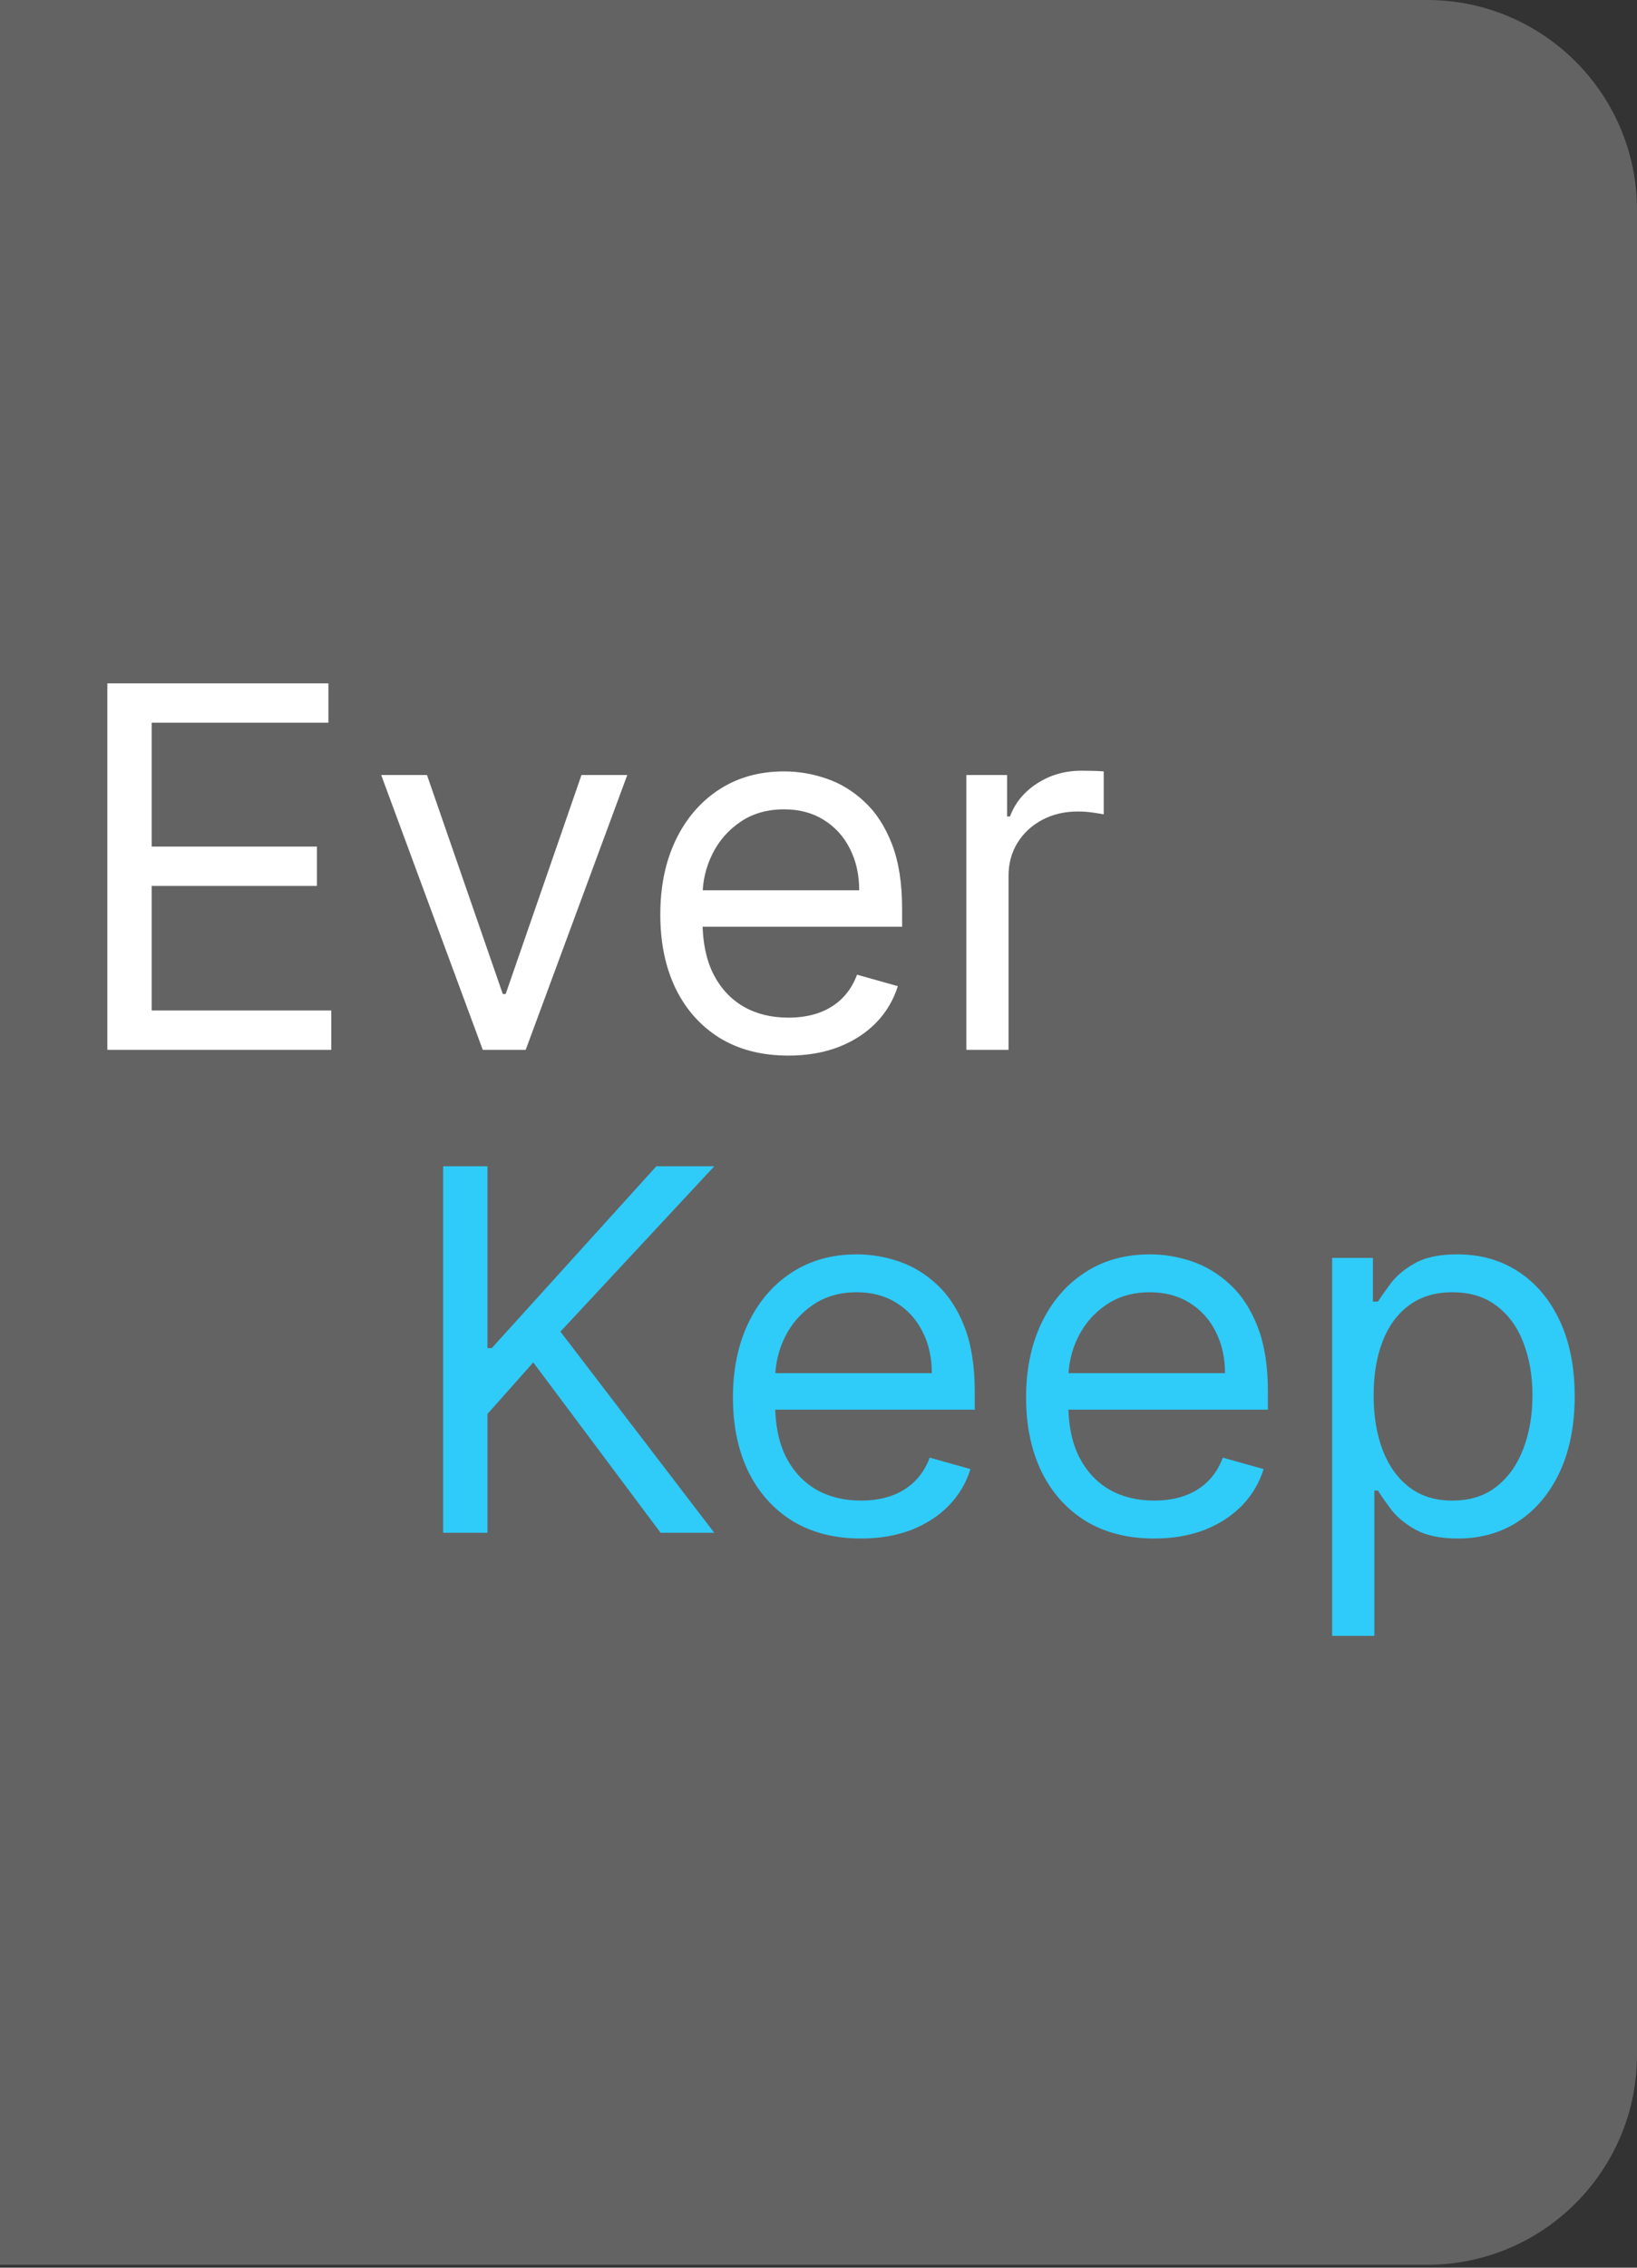 <svg width="78" height="108" viewBox="0 0 78 108" fill="none" xmlns="http://www.w3.org/2000/svg">
<rect x="0" y="0" width="78" height="108" fill="#333333" stroke="none"/>
<g clip-path="url(#clip0_12_30)">
<path d="M0 0H68C73.523 0 78 4.477 78 10V97.863C78 103.386 73.523 107.863 68 107.863H0V0Z" fill="#636363"/>
<path d="M5.114 50V32.545H15.648V34.42H7.227V40.318H15.102V42.193H7.227V48.125H15.784V50H5.114ZM29.889 36.909L25.048 50H23.003L18.162 36.909H20.344L23.957 47.341H24.094L27.707 36.909H29.889ZM37.564 50.273C36.303 50.273 35.215 49.994 34.3 49.438C33.391 48.875 32.689 48.091 32.195 47.085C31.706 46.074 31.462 44.898 31.462 43.557C31.462 42.216 31.706 41.034 32.195 40.011C32.689 38.983 33.376 38.182 34.257 37.608C35.144 37.028 36.178 36.739 37.359 36.739C38.041 36.739 38.715 36.852 39.379 37.08C40.044 37.307 40.649 37.676 41.195 38.188C41.74 38.693 42.175 39.364 42.499 40.199C42.822 41.034 42.984 42.062 42.984 43.284V44.136H32.894V42.398H40.939C40.939 41.659 40.791 41 40.496 40.42C40.206 39.841 39.791 39.383 39.251 39.048C38.717 38.713 38.087 38.545 37.359 38.545C36.558 38.545 35.865 38.744 35.28 39.142C34.7 39.534 34.254 40.045 33.942 40.676C33.629 41.307 33.473 41.983 33.473 42.705V43.864C33.473 44.852 33.644 45.69 33.984 46.378C34.331 47.06 34.811 47.58 35.425 47.938C36.038 48.29 36.751 48.466 37.564 48.466C38.092 48.466 38.57 48.392 38.996 48.244C39.428 48.091 39.8 47.864 40.112 47.562C40.425 47.256 40.666 46.875 40.837 46.42L42.78 46.966C42.575 47.625 42.231 48.205 41.749 48.705C41.266 49.199 40.669 49.585 39.959 49.864C39.249 50.136 38.45 50.273 37.564 50.273ZM46.044 50V36.909H47.987V38.886H48.124C48.362 38.239 48.794 37.713 49.419 37.31C50.044 36.906 50.749 36.705 51.533 36.705C51.68 36.705 51.865 36.707 52.087 36.713C52.308 36.719 52.476 36.727 52.59 36.739V38.784C52.521 38.767 52.365 38.742 52.121 38.707C51.882 38.668 51.629 38.648 51.362 38.648C50.726 38.648 50.158 38.781 49.658 39.048C49.163 39.31 48.771 39.673 48.481 40.139C48.197 40.599 48.055 41.125 48.055 41.716V50H46.044Z" fill="white"/>
<path d="M21.114 73V55.545H23.227V64.204H23.432L31.273 55.545H34.034L26.704 63.42L34.034 73H31.477L25.409 64.886L23.227 67.341V73H21.114ZM41.025 73.273C39.764 73.273 38.675 72.994 37.761 72.438C36.852 71.875 36.15 71.091 35.656 70.085C35.167 69.074 34.923 67.898 34.923 66.557C34.923 65.216 35.167 64.034 35.656 63.011C36.15 61.983 36.837 61.182 37.718 60.608C38.604 60.028 39.639 59.739 40.82 59.739C41.502 59.739 42.175 59.852 42.84 60.08C43.505 60.307 44.11 60.676 44.656 61.188C45.201 61.693 45.636 62.364 45.959 63.199C46.283 64.034 46.445 65.062 46.445 66.284V67.136H36.354V65.398H44.4C44.4 64.659 44.252 64 43.957 63.42C43.667 62.841 43.252 62.383 42.712 62.048C42.178 61.713 41.548 61.545 40.82 61.545C40.019 61.545 39.326 61.744 38.741 62.142C38.161 62.534 37.715 63.045 37.403 63.676C37.09 64.307 36.934 64.983 36.934 65.704V66.864C36.934 67.852 37.104 68.69 37.445 69.378C37.792 70.06 38.272 70.579 38.886 70.938C39.499 71.29 40.212 71.466 41.025 71.466C41.553 71.466 42.031 71.392 42.457 71.244C42.889 71.091 43.261 70.864 43.573 70.562C43.886 70.256 44.127 69.875 44.298 69.421L46.241 69.966C46.036 70.625 45.693 71.204 45.209 71.704C44.727 72.199 44.13 72.585 43.42 72.864C42.709 73.136 41.911 73.273 41.025 73.273ZM54.994 73.273C53.732 73.273 52.644 72.994 51.729 72.438C50.82 71.875 50.119 71.091 49.624 70.085C49.136 69.074 48.891 67.898 48.891 66.557C48.891 65.216 49.136 64.034 49.624 63.011C50.119 61.983 50.806 61.182 51.687 60.608C52.573 60.028 53.607 59.739 54.789 59.739C55.471 59.739 56.144 59.852 56.809 60.08C57.474 60.307 58.079 60.676 58.624 61.188C59.17 61.693 59.604 62.364 59.928 63.199C60.252 64.034 60.414 65.062 60.414 66.284V67.136H50.323V65.398H58.369C58.369 64.659 58.221 64 57.925 63.42C57.636 62.841 57.221 62.383 56.681 62.048C56.147 61.713 55.516 61.545 54.789 61.545C53.988 61.545 53.295 61.744 52.709 62.142C52.13 62.534 51.684 63.045 51.371 63.676C51.059 64.307 50.903 64.983 50.903 65.704V66.864C50.903 67.852 51.073 68.69 51.414 69.378C51.761 70.06 52.241 70.579 52.854 70.938C53.468 71.29 54.181 71.466 54.994 71.466C55.522 71.466 55.999 71.392 56.425 71.244C56.857 71.091 57.229 70.864 57.542 70.562C57.854 70.256 58.096 69.875 58.266 69.421L60.209 69.966C60.005 70.625 59.661 71.204 59.178 71.704C58.695 72.199 58.099 72.585 57.389 72.864C56.678 73.136 55.88 73.273 54.994 73.273ZM63.474 77.909V59.909H65.417V61.989H65.656C65.803 61.761 66.008 61.472 66.269 61.119C66.536 60.761 66.917 60.443 67.411 60.165C67.911 59.881 68.587 59.739 69.44 59.739C70.542 59.739 71.513 60.014 72.354 60.565C73.195 61.117 73.852 61.898 74.323 62.909C74.795 63.92 75.031 65.114 75.031 66.489C75.031 67.875 74.795 69.077 74.323 70.094C73.852 71.105 73.198 71.889 72.363 72.446C71.528 72.997 70.565 73.273 69.474 73.273C68.633 73.273 67.96 73.133 67.454 72.855C66.948 72.571 66.559 72.25 66.286 71.892C66.013 71.528 65.803 71.227 65.656 70.989H65.485V77.909H63.474ZM65.451 66.454C65.451 67.443 65.596 68.315 65.886 69.071C66.175 69.821 66.599 70.409 67.156 70.835C67.712 71.256 68.394 71.466 69.201 71.466C70.042 71.466 70.744 71.244 71.306 70.801C71.874 70.352 72.3 69.75 72.585 68.994C72.874 68.233 73.019 67.386 73.019 66.454C73.019 65.534 72.877 64.704 72.593 63.966C72.315 63.222 71.891 62.633 71.323 62.202C70.761 61.764 70.053 61.545 69.201 61.545C68.383 61.545 67.695 61.753 67.138 62.168C66.582 62.577 66.161 63.151 65.877 63.889C65.593 64.622 65.451 65.477 65.451 66.454Z" fill="#2FCBF9"/>
</g>
<defs>
<clipPath id="clip0_12_30">
<rect width="78" height="108" fill="white"/>
</clipPath>
</defs>
</svg>